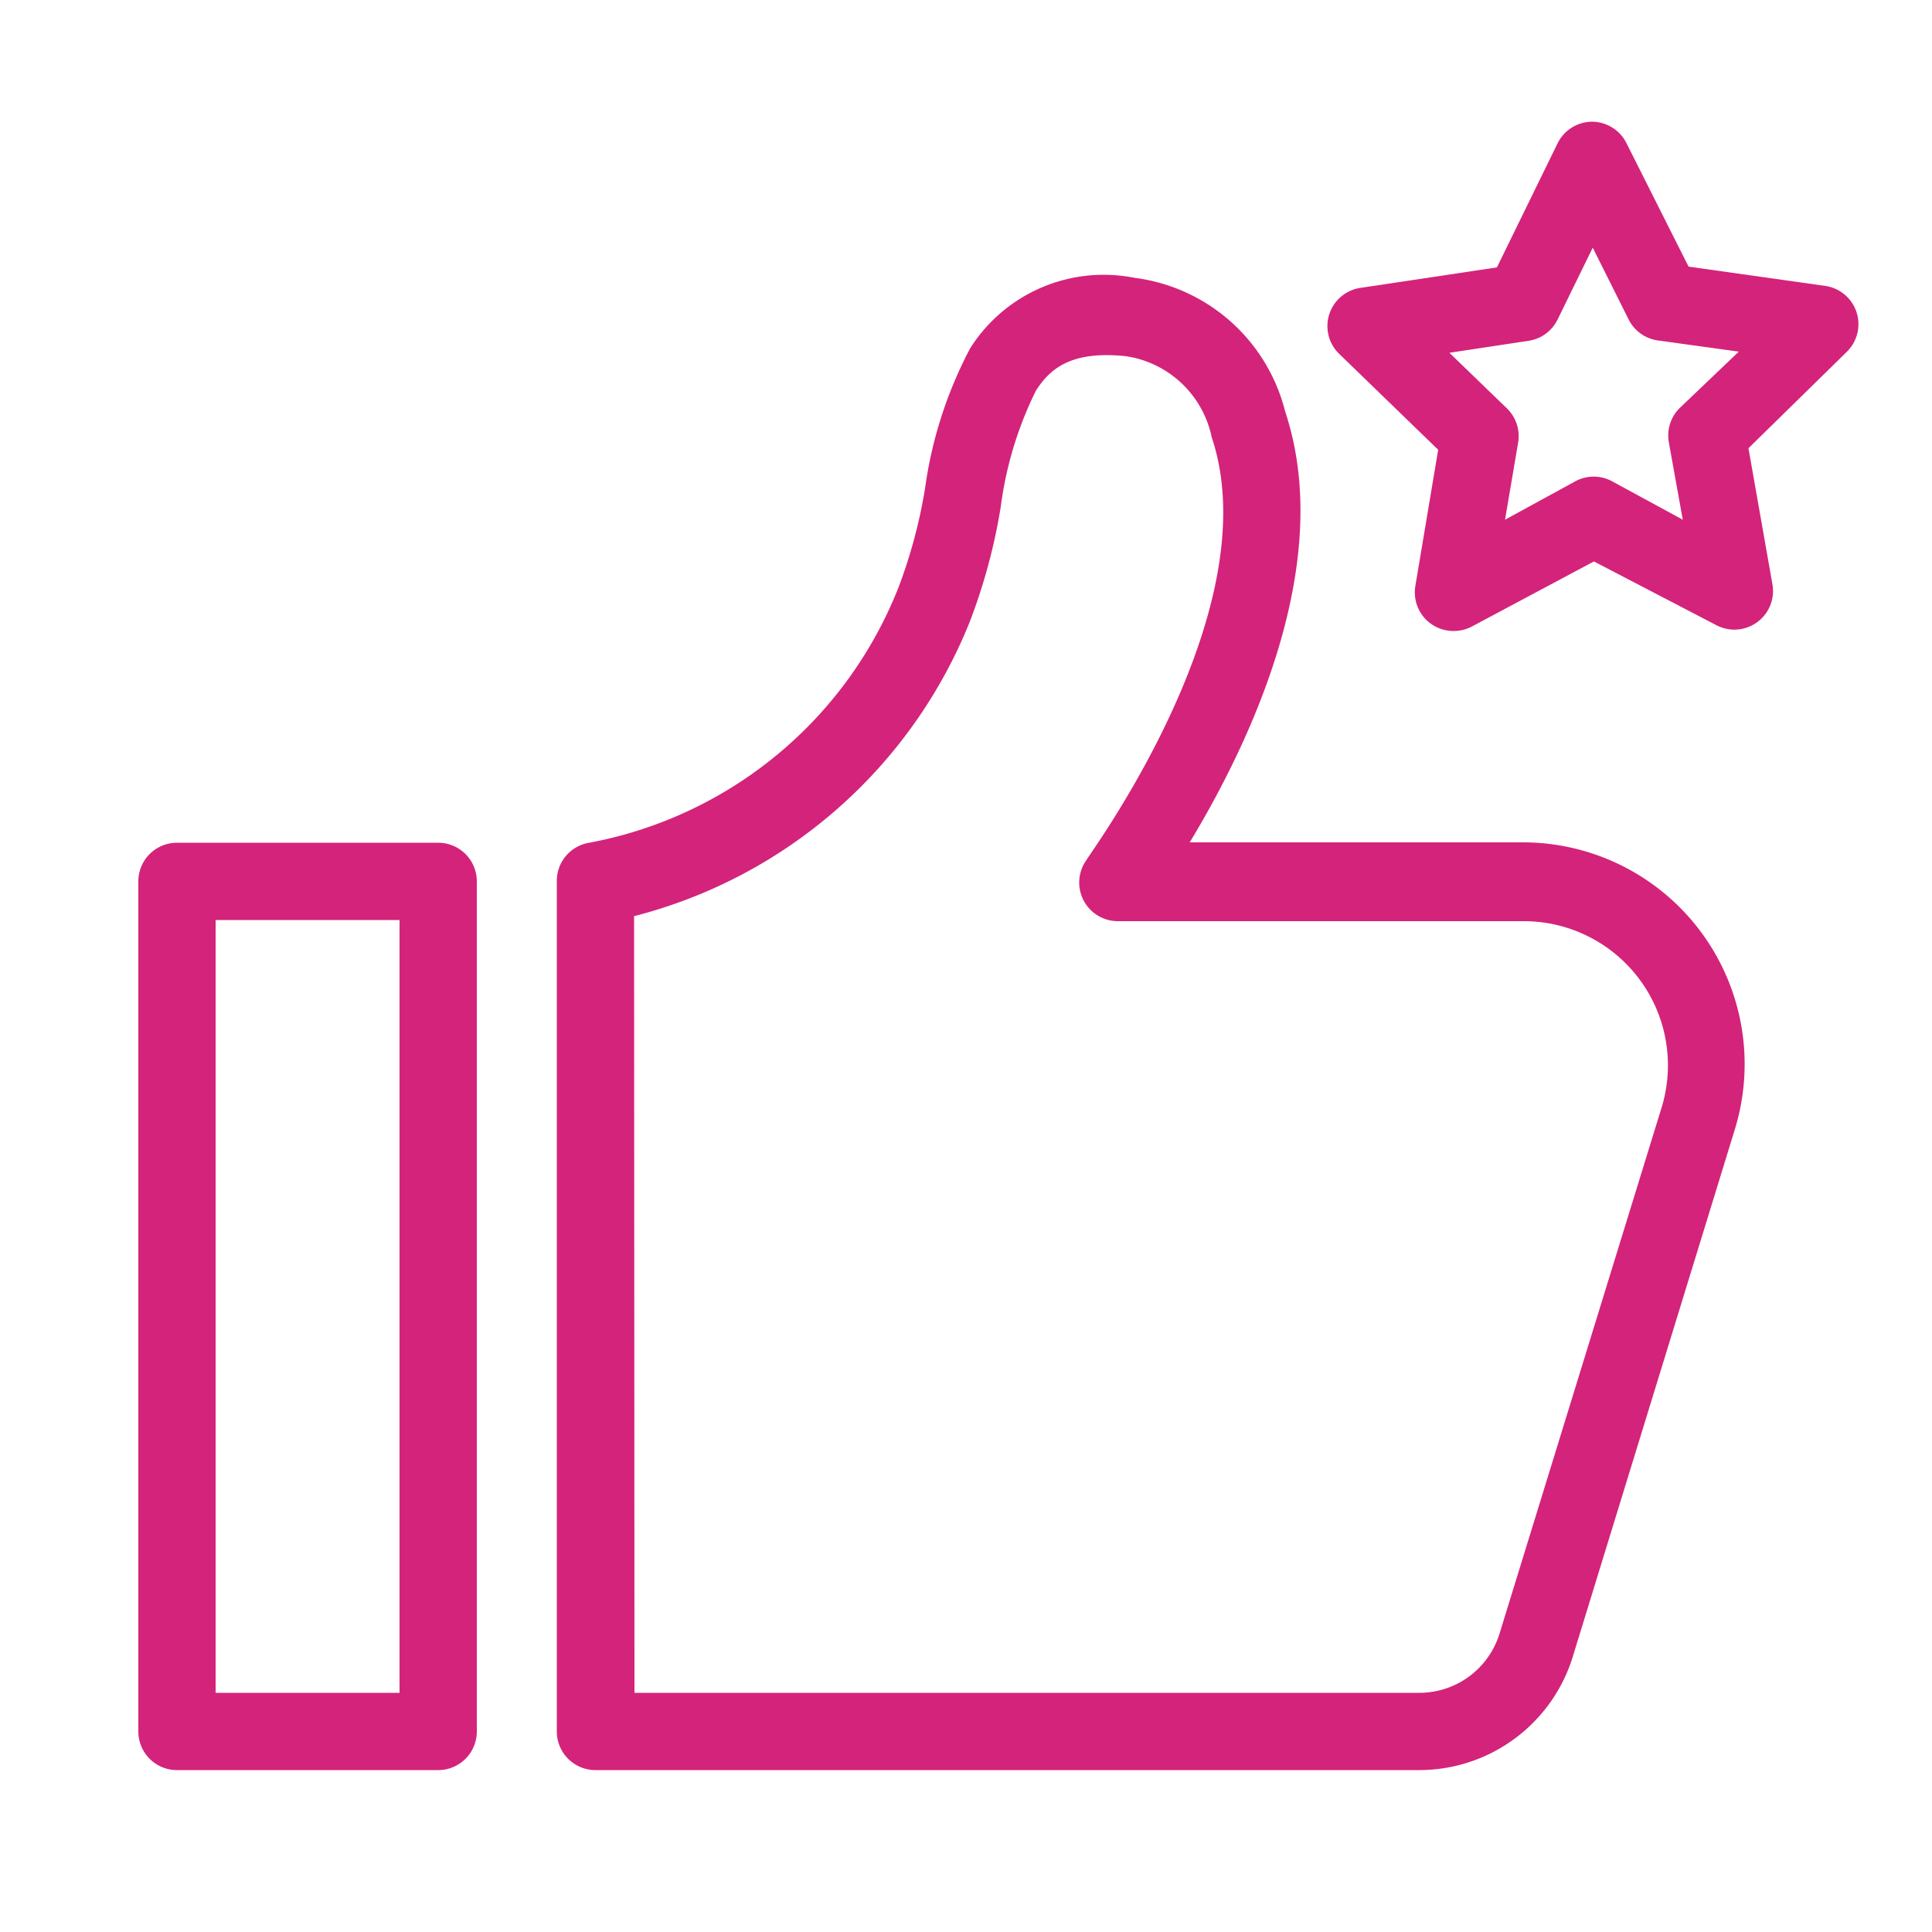 <?xml version="1.0" standalone="no"?><!DOCTYPE svg PUBLIC "-//W3C//DTD SVG 1.1//EN" "http://www.w3.org/Graphics/SVG/1.1/DTD/svg11.dtd"><svg t="1661761405273" class="icon" viewBox="0 0 1024 1024" version="1.1" xmlns="http://www.w3.org/2000/svg" p-id="1350" xmlns:xlink="http://www.w3.org/1999/xlink" width="200" height="200"><path d="M770.662 334.438a20.48 20.48 0 0 1-20.48-23.962l12.083-72.09-52.429-50.79a20.48 20.48 0 0 1 11.264-35.021l72.294-10.854 32.154-65.741a20.48 20.48 0 0 1 18.227-11.469 20.48 20.48 0 0 1 18.227 11.264l32.973 65.536 72.499 10.24a20.48 20.48 0 0 1 11.469 34.816l-52.224 51.2 12.698 72.09a20.48 20.48 0 0 1-29.696 21.709l-64.922-33.792-64.512 34.406a20.48 20.48 0 0 1-9.626 2.458z m-2.458-147.456L798.72 216.474a20.48 20.48 0 0 1 5.939 18.022l-6.963 40.96 37.478-20.48a20.48 20.48 0 0 1 19.046 0l37.683 20.48-7.373-40.96a20.48 20.48 0 0 1 5.734-18.227L921.6 186.368l-43.008-5.939a20.48 20.48 0 0 1-15.36-11.059l-19.046-38.093-18.637 38.093a20.48 20.48 0 0 1-15.36 11.264z m38.912-26.419zM232.243 938.189H93.798a20.48 20.48 0 0 1-20.48-20.48v-450.56a20.48 20.48 0 0 1 20.48-20.48h138.445a20.48 20.48 0 0 1 20.48 20.48v450.56a20.48 20.48 0 0 1-20.48 20.48z m-117.965-40.96h97.485v-409.6H114.278z" fill="#d4237a" p-id="1351"></path><path d="M752.23 938.189H315.597a20.48 20.48 0 0 1-20.48-20.48v-450.56a20.48 20.48 0 0 1 17.203-20.48 219.546 219.546 0 0 0 163.84-135.168 270.746 270.746 0 0 0 14.131-52.634 224.051 224.051 0 0 1 23.962-74.342 83.763 83.763 0 0 1 87.04-37.274 94.618 94.618 0 0 1 79.872 70.861c27.238 81.92-20.48 178.586-50.586 228.352h176.742a117.555 117.555 0 0 1 112.23 151.962l-85.606 278.528a85.197 85.197 0 0 1-81.715 61.235z m-415.949-40.96h415.949a44.442 44.442 0 0 0 42.598-31.539L880.64 587.162a76.39 76.39 0 0 0-73.114-98.918h-215.04a20.48 20.48 0 0 1-16.384-32.768c0-1.229 97.075-131.277 66.15-223.642a54.682 54.682 0 0 0-45.261-43.008c-30.106-3.277-40.96 7.373-47.923 18.227a194.97 194.97 0 0 0-18.637 61.44 304.742 304.742 0 0 1-16.589 61.44 261.734 261.734 0 0 1-177.766 155.648z" fill="#d4237a" p-id="1352"></path></svg>